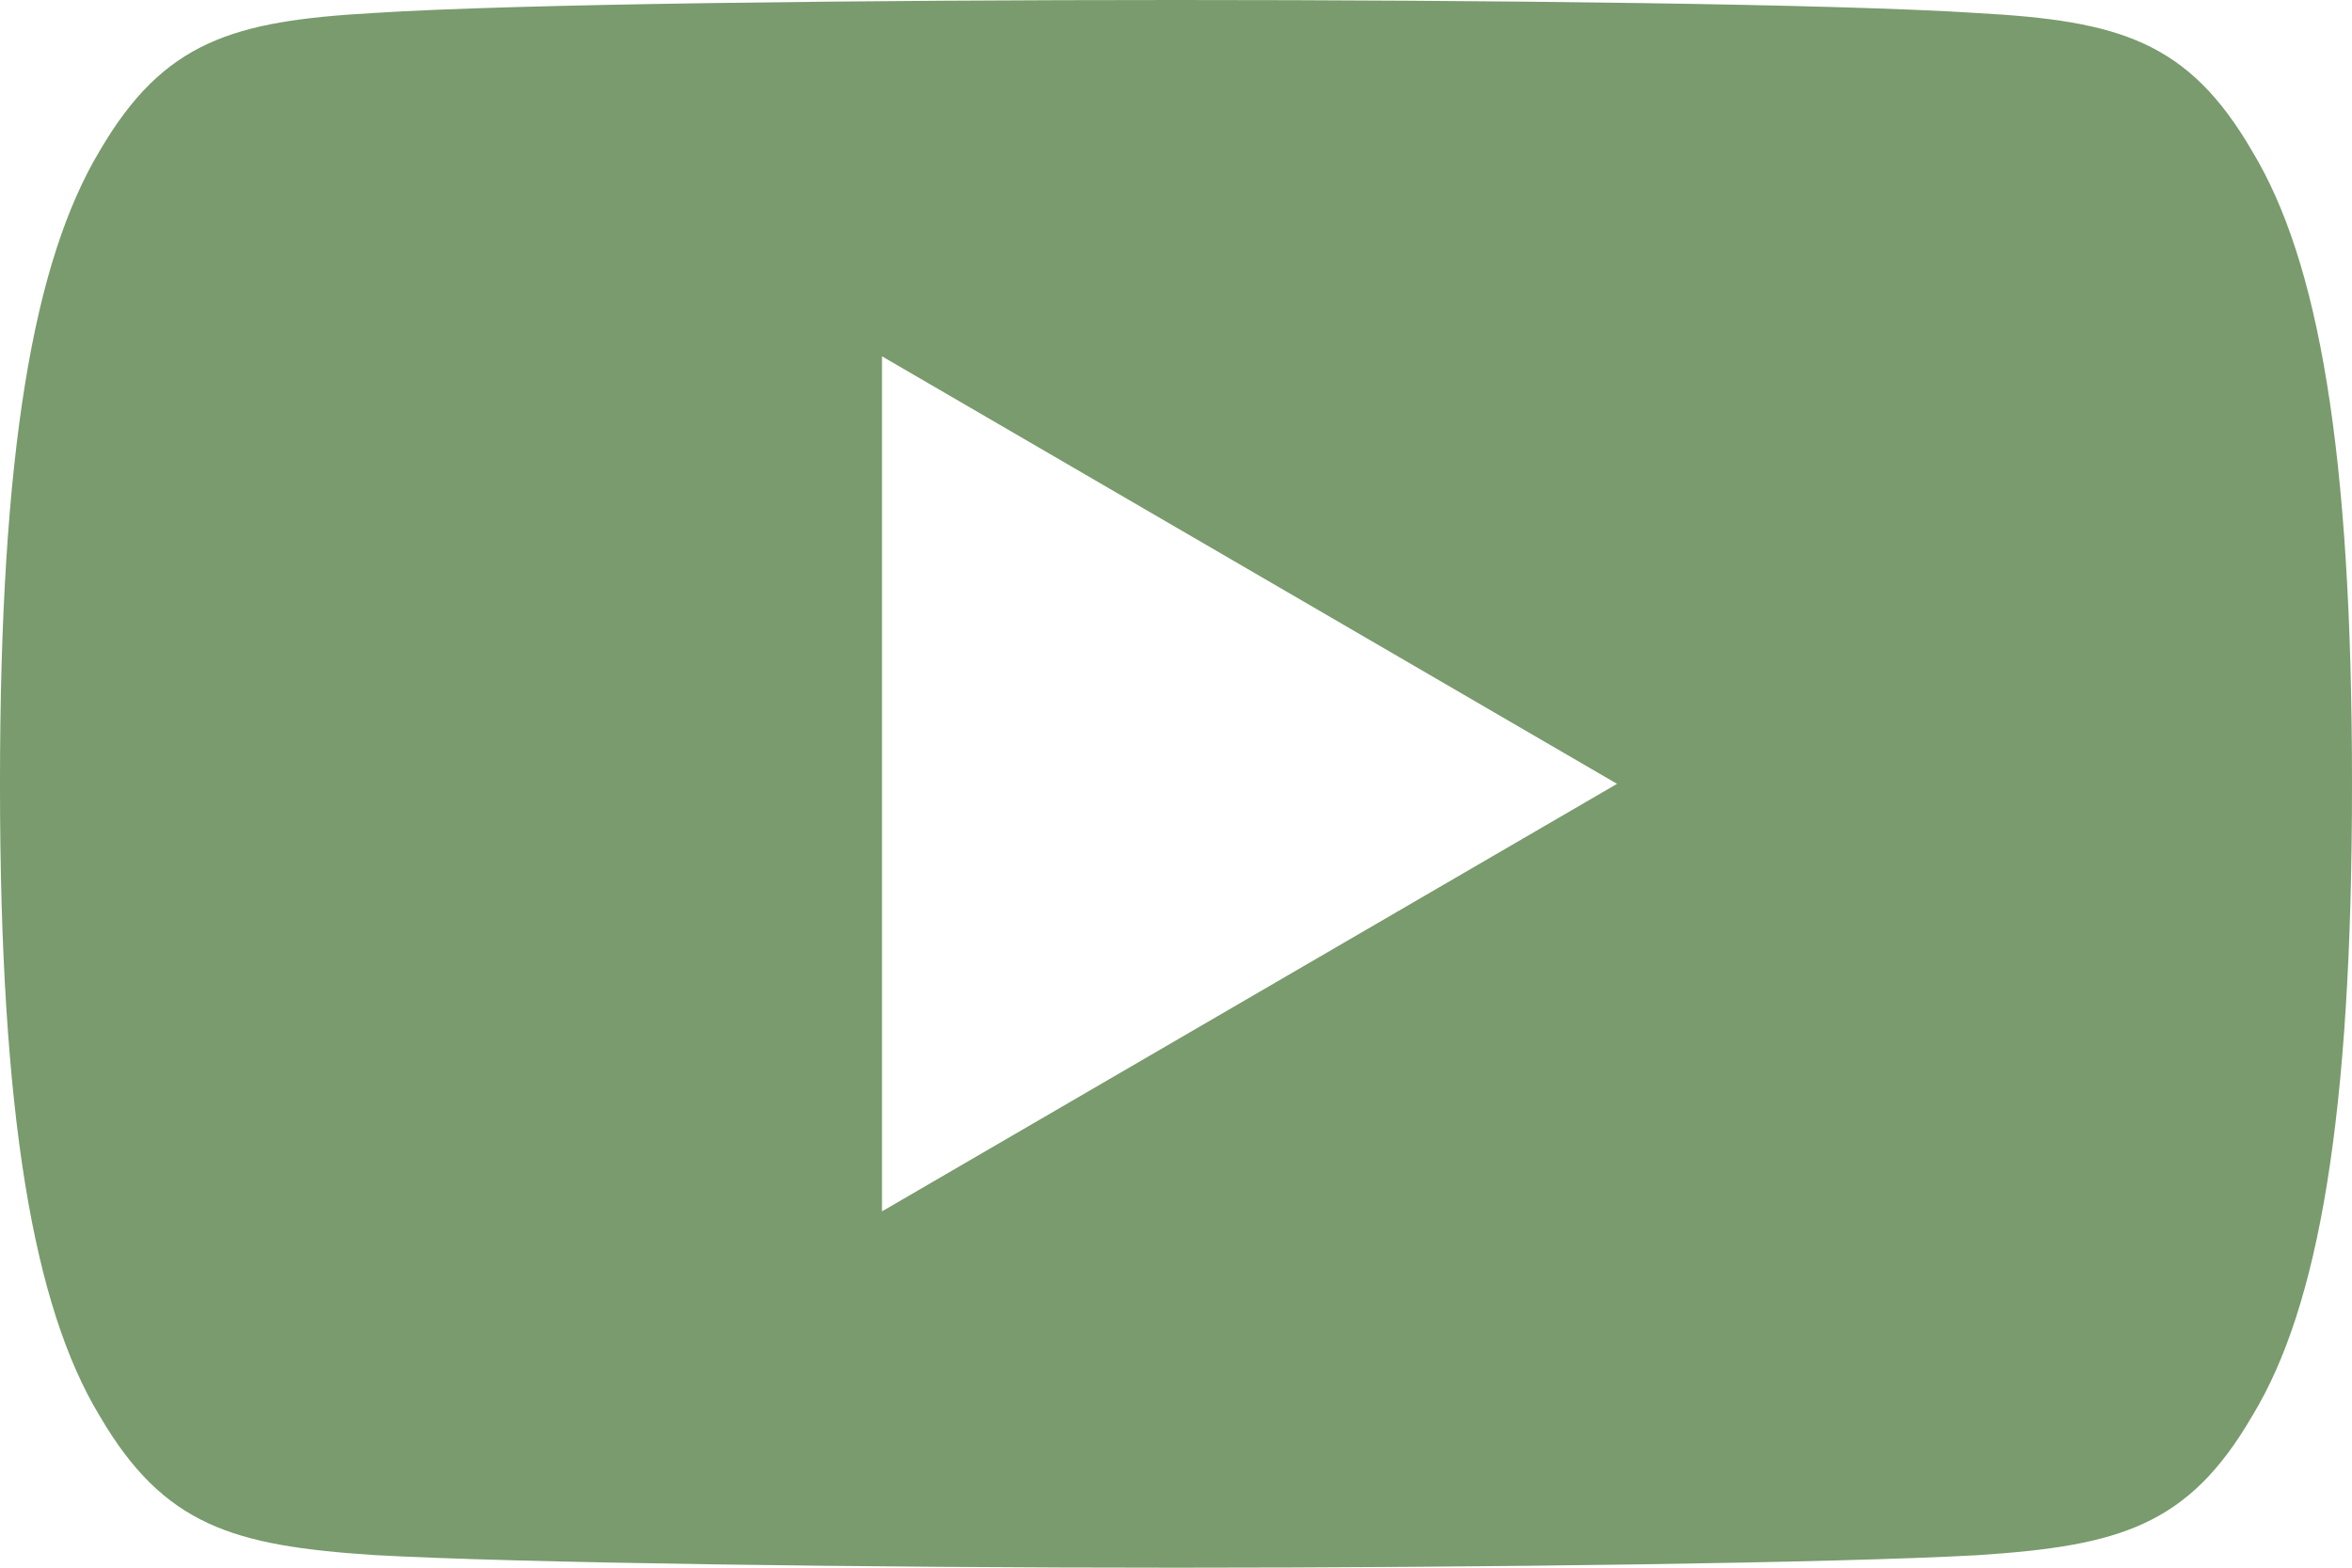 <svg width="21" height="14" viewBox="0 0 21 14" fill="none" xmlns="http://www.w3.org/2000/svg">
<path d="M20.108 1.349C19.538 0.367 18.92 0.186 17.661 0.117C16.404 0.034 13.242 0 10.503 0C7.758 0 4.595 0.034 3.339 0.116C2.083 0.186 1.463 0.365 0.889 1.349C0.302 2.33 0 4.021 0 6.996C0 6.999 0 7 0 7C0 7.003 0 7.004 0 7.004V7.006C0 9.969 0.302 11.672 0.889 12.643C1.463 13.626 2.082 13.804 3.338 13.887C4.595 13.958 7.758 14 10.503 14C13.242 14 16.404 13.958 17.662 13.888C18.921 13.805 19.539 13.627 20.109 12.645C20.701 11.674 21 9.971 21 7.008C21 7.008 21 7.004 21 7.001C21 7.001 21 6.999 21 6.997C21 4.021 20.701 2.33 20.108 1.349ZM7.875 10.818V3.182L14.438 7L7.875 10.818Z" fill="#799B6D"/>
</svg>

